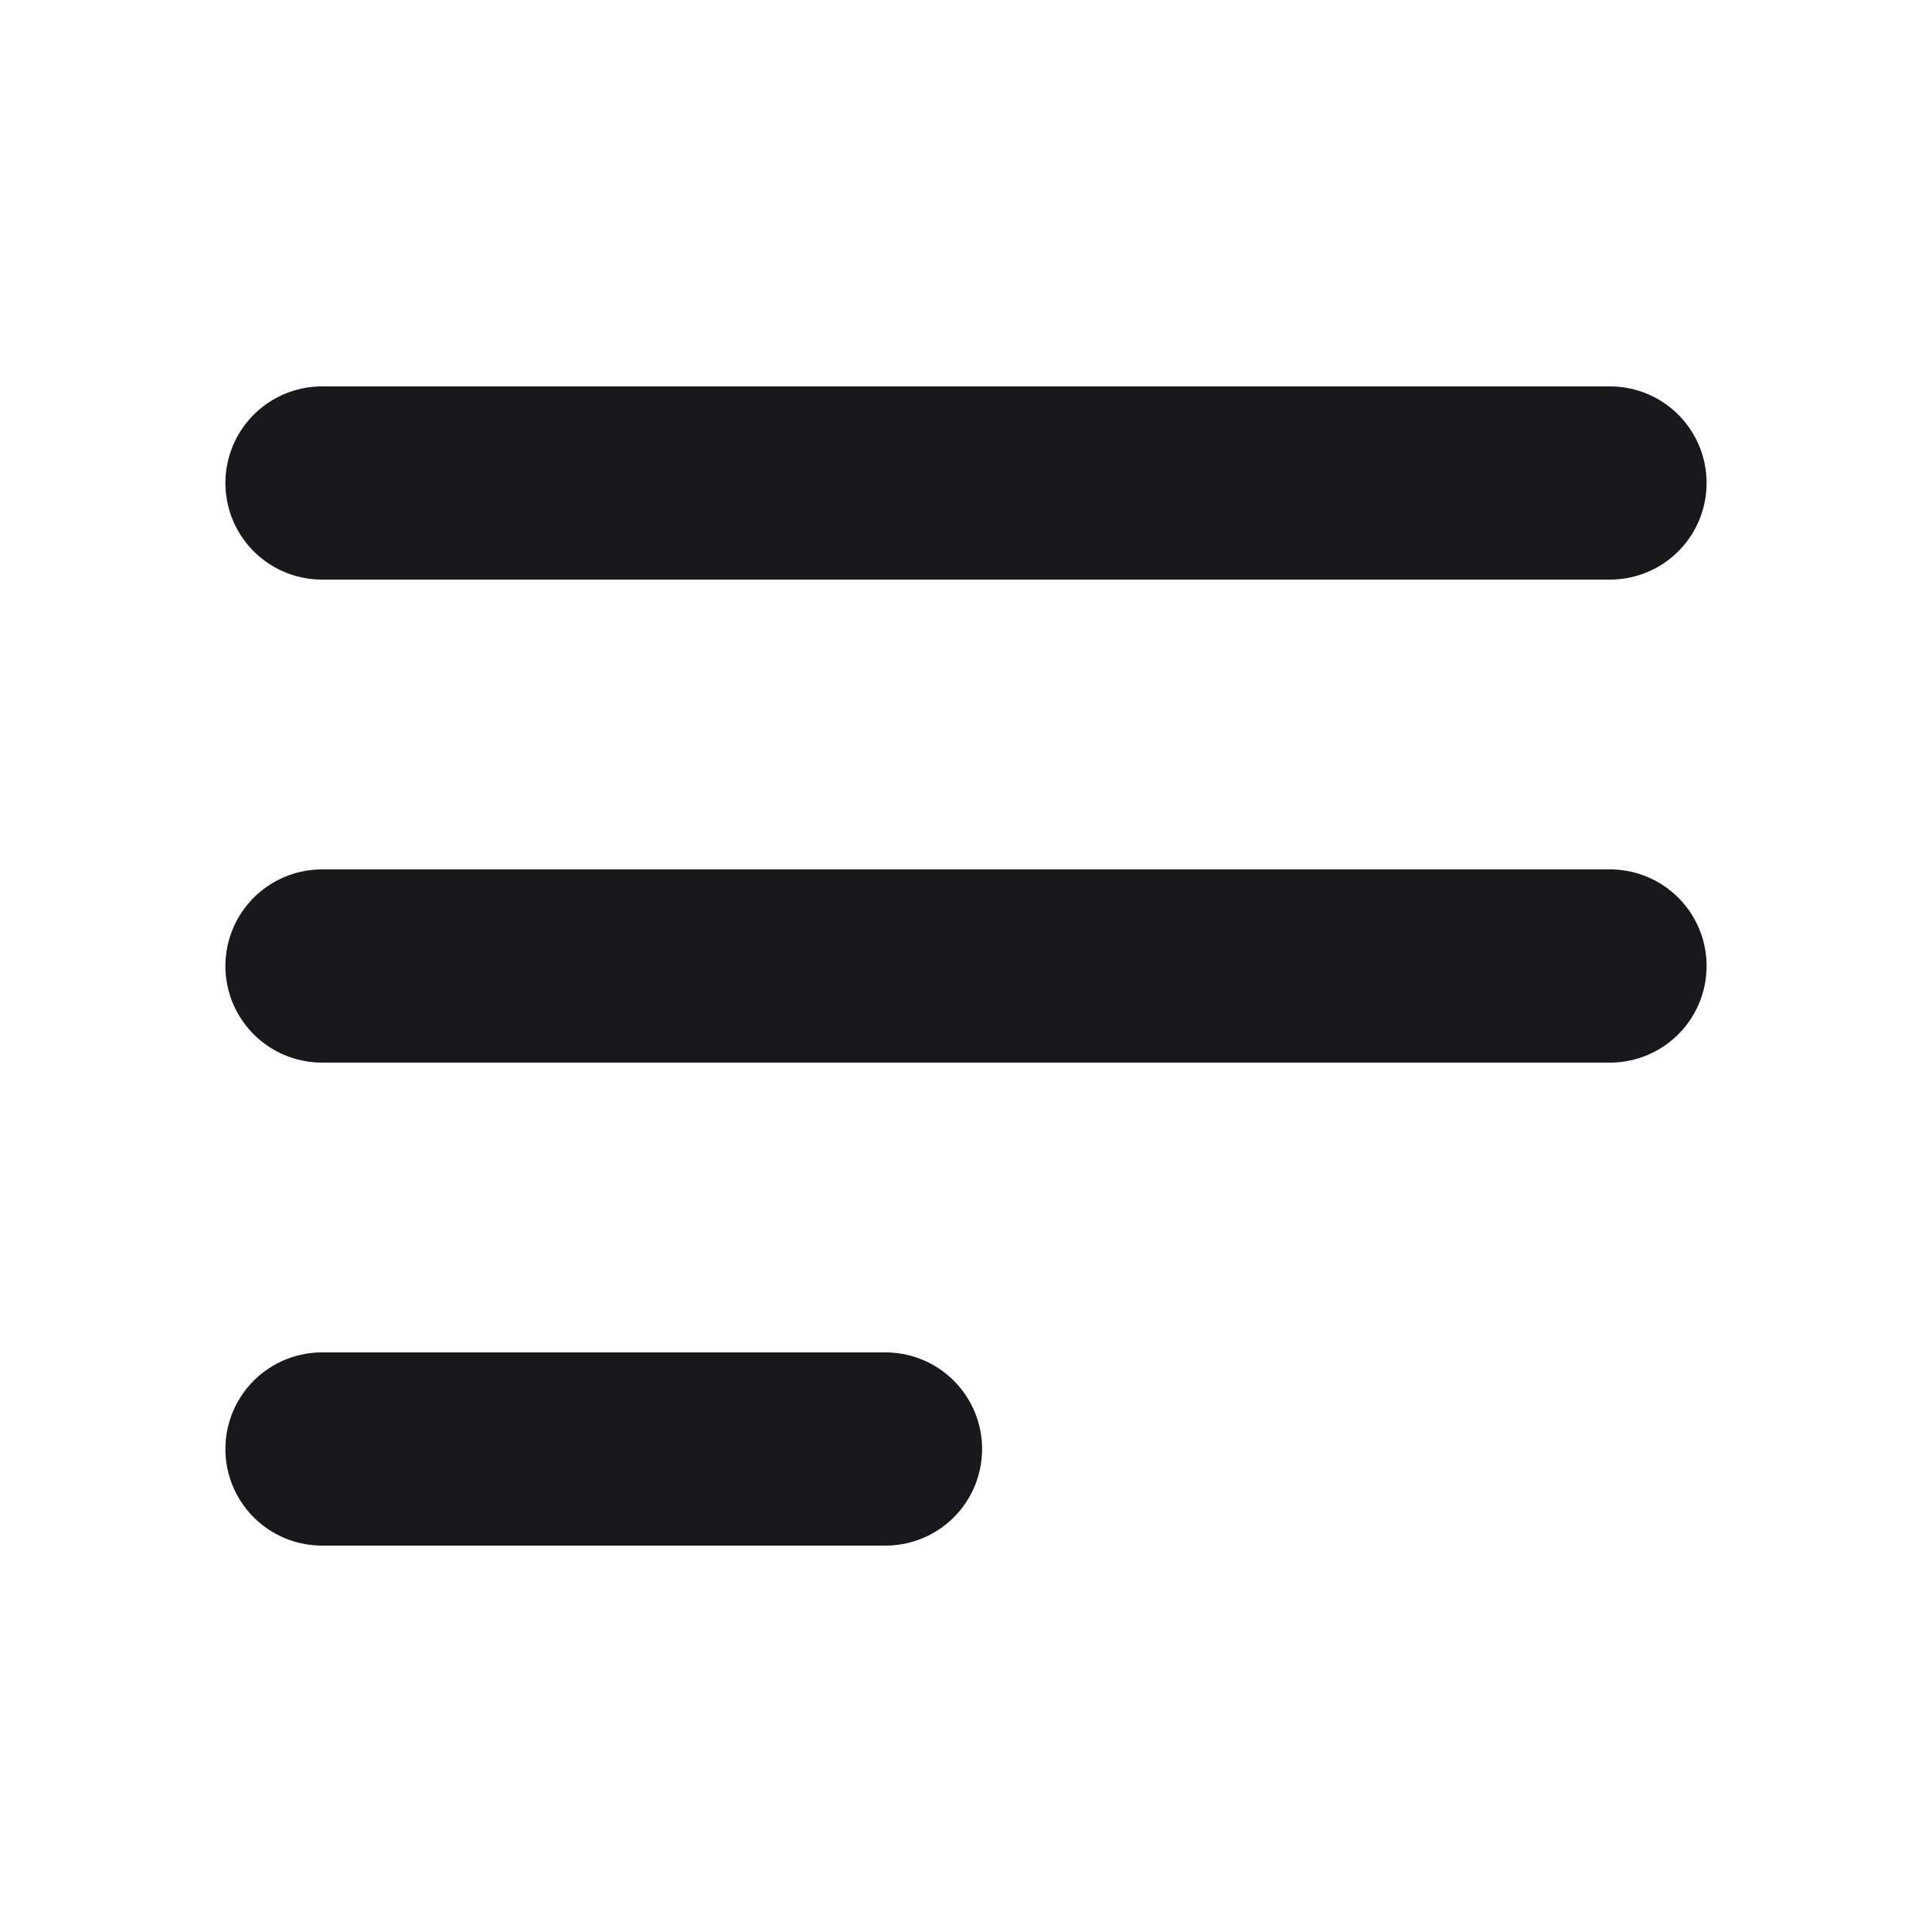 <svg width="24" height="24" viewBox="0 0 24 24" fill="none" xmlns="http://www.w3.org/2000/svg">
<g id="Icon/Outline/menu-alt-2">
<path id="Icon" d="M4 6H20M4 12H20M4 18H11" stroke="#19181B" stroke-width="2.4" stroke-linecap="round" stroke-linejoin="round"/>
</g>
</svg>
